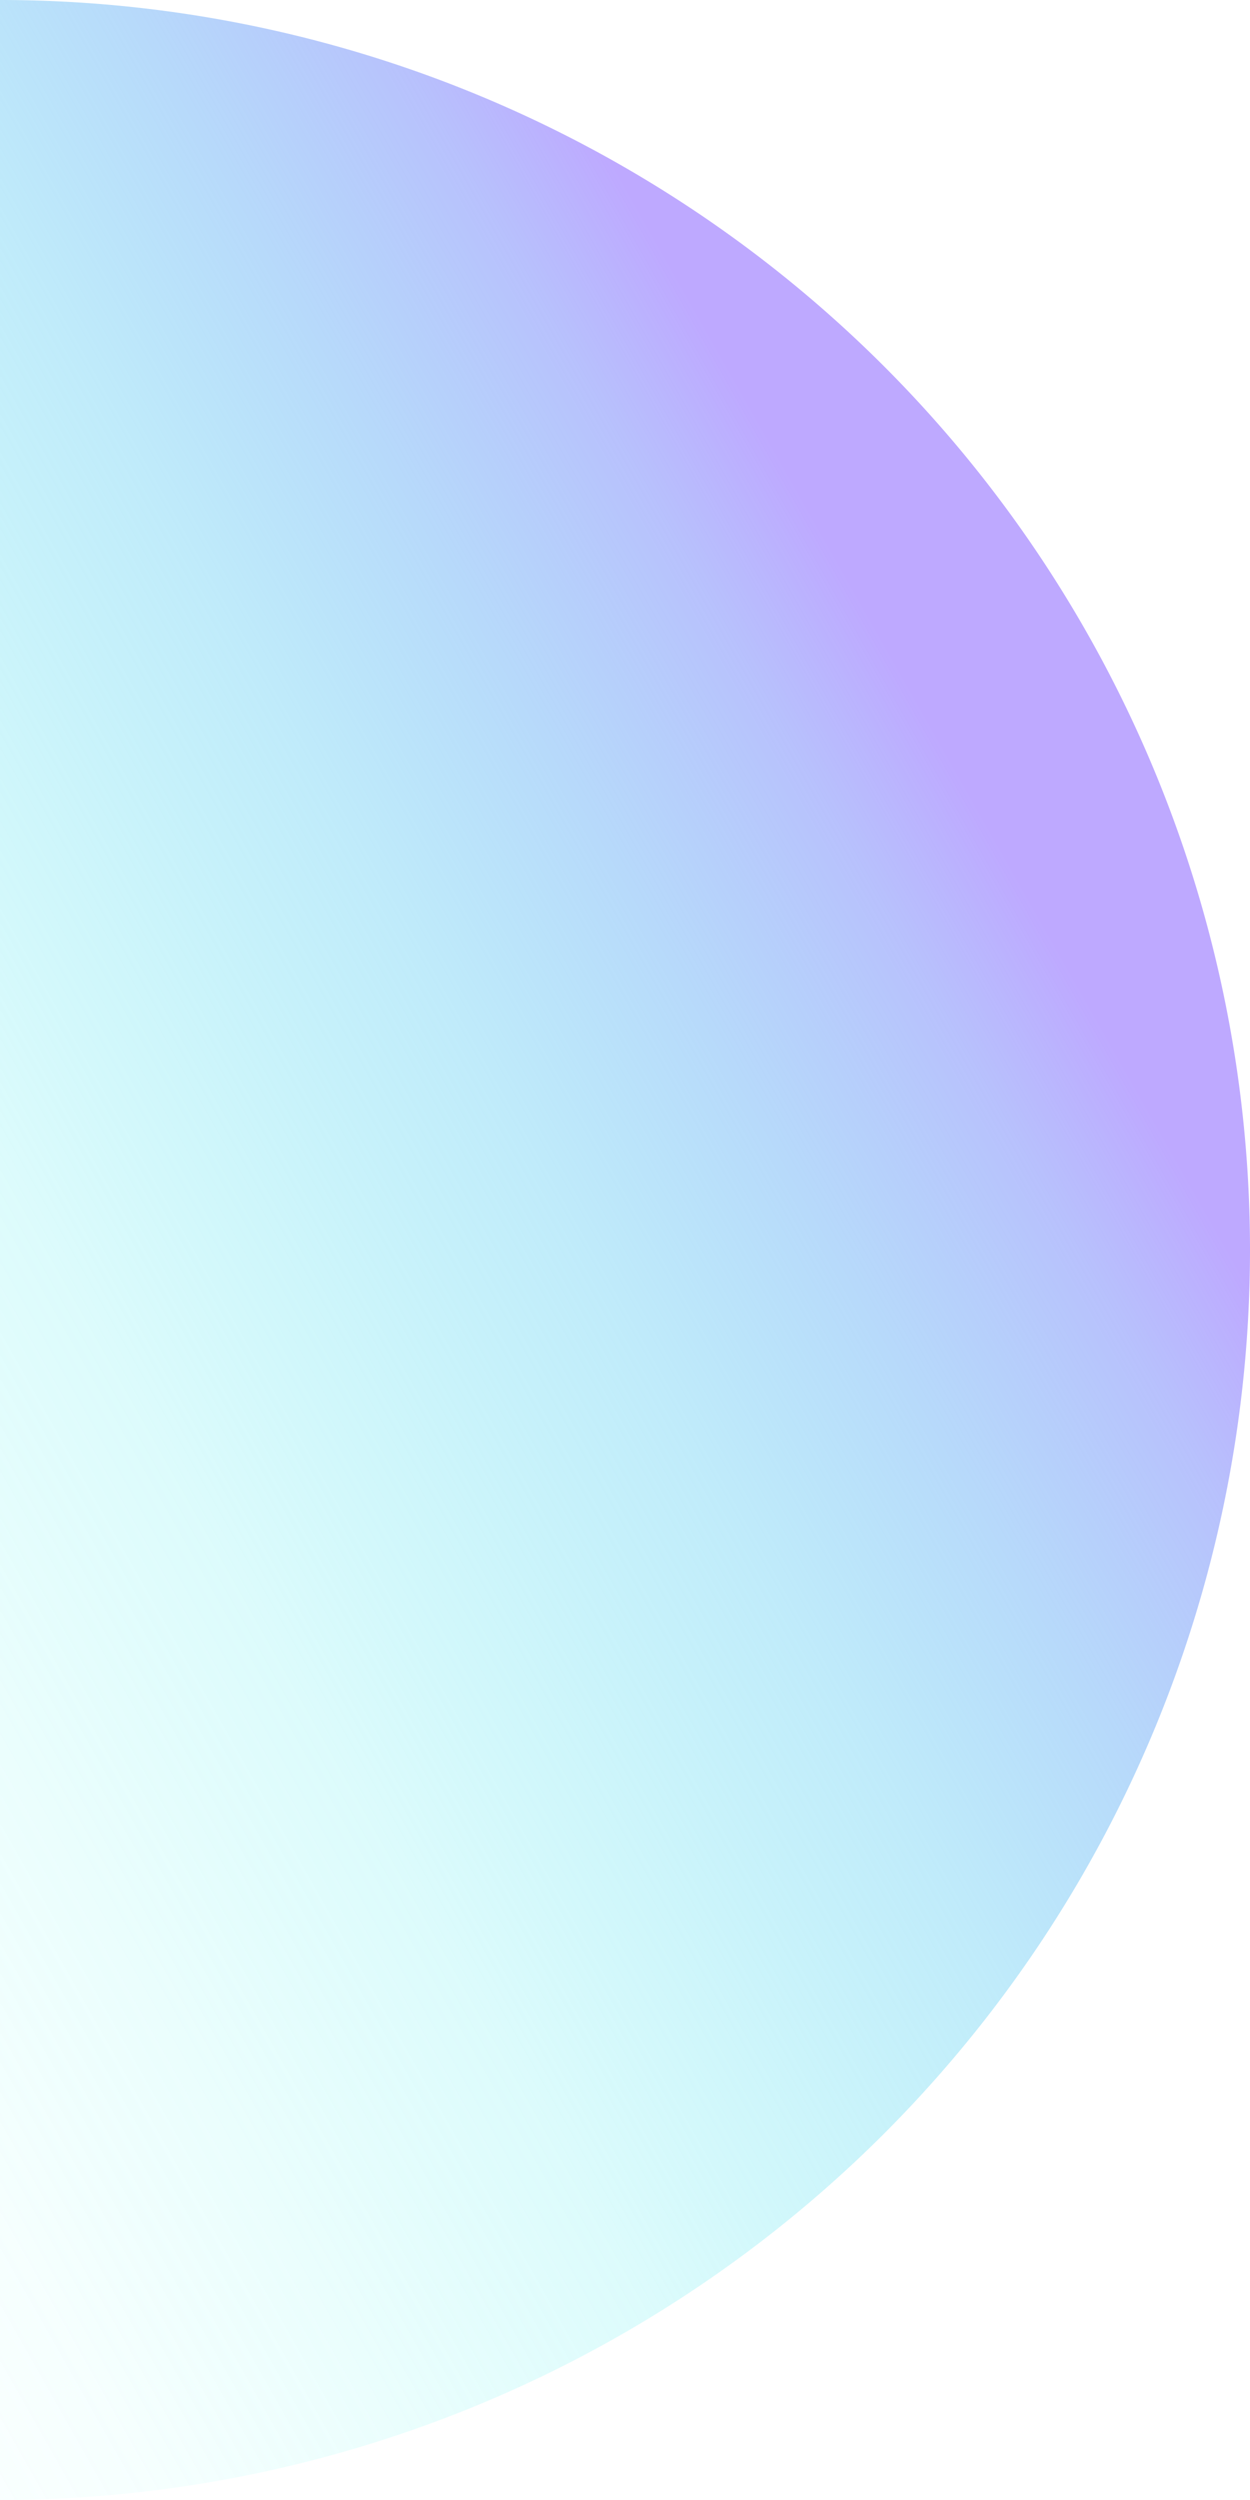 <svg xmlns="http://www.w3.org/2000/svg" xmlns:xlink="http://www.w3.org/1999/xlink" viewBox="0 0 126.5 253"><defs><style>.cls-1{fill:url(#Безымянный_градиент_208);}</style><linearGradient id="Безымянный_градиент_208" x1="98.12" y1="80.38" x2="-94.5" y2="189.47" gradientUnits="userSpaceOnUse"><stop offset="0" stop-color="#bea9ff"/><stop offset="0.06" stop-color="#abb6fc" stop-opacity="0.85"/><stop offset="0.16" stop-color="#92c7f8" stop-opacity="0.66"/><stop offset="0.26" stop-color="#7cd6f5" stop-opacity="0.48"/><stop offset="0.37" stop-color="#69e2f2" stop-opacity="0.33"/><stop offset="0.47" stop-color="#5aedf0" stop-opacity="0.21"/><stop offset="0.59" stop-color="#4ef5ee" stop-opacity="0.12"/><stop offset="0.71" stop-color="#46fbed" stop-opacity="0.05"/><stop offset="0.84" stop-color="#41feec" stop-opacity="0.01"/><stop offset="1" stop-color="#3fffec" stop-opacity="0"/></linearGradient></defs><title>left</title><g id="Слой_2" data-name="Слой 2"><g id="Слой_1-2" data-name="Слой 1"><path class="cls-1" d="M0,0A126.51,126.51,0,0,1,126.5,126.5,126.51,126.51,0,0,1,0,253"/></g></g></svg>